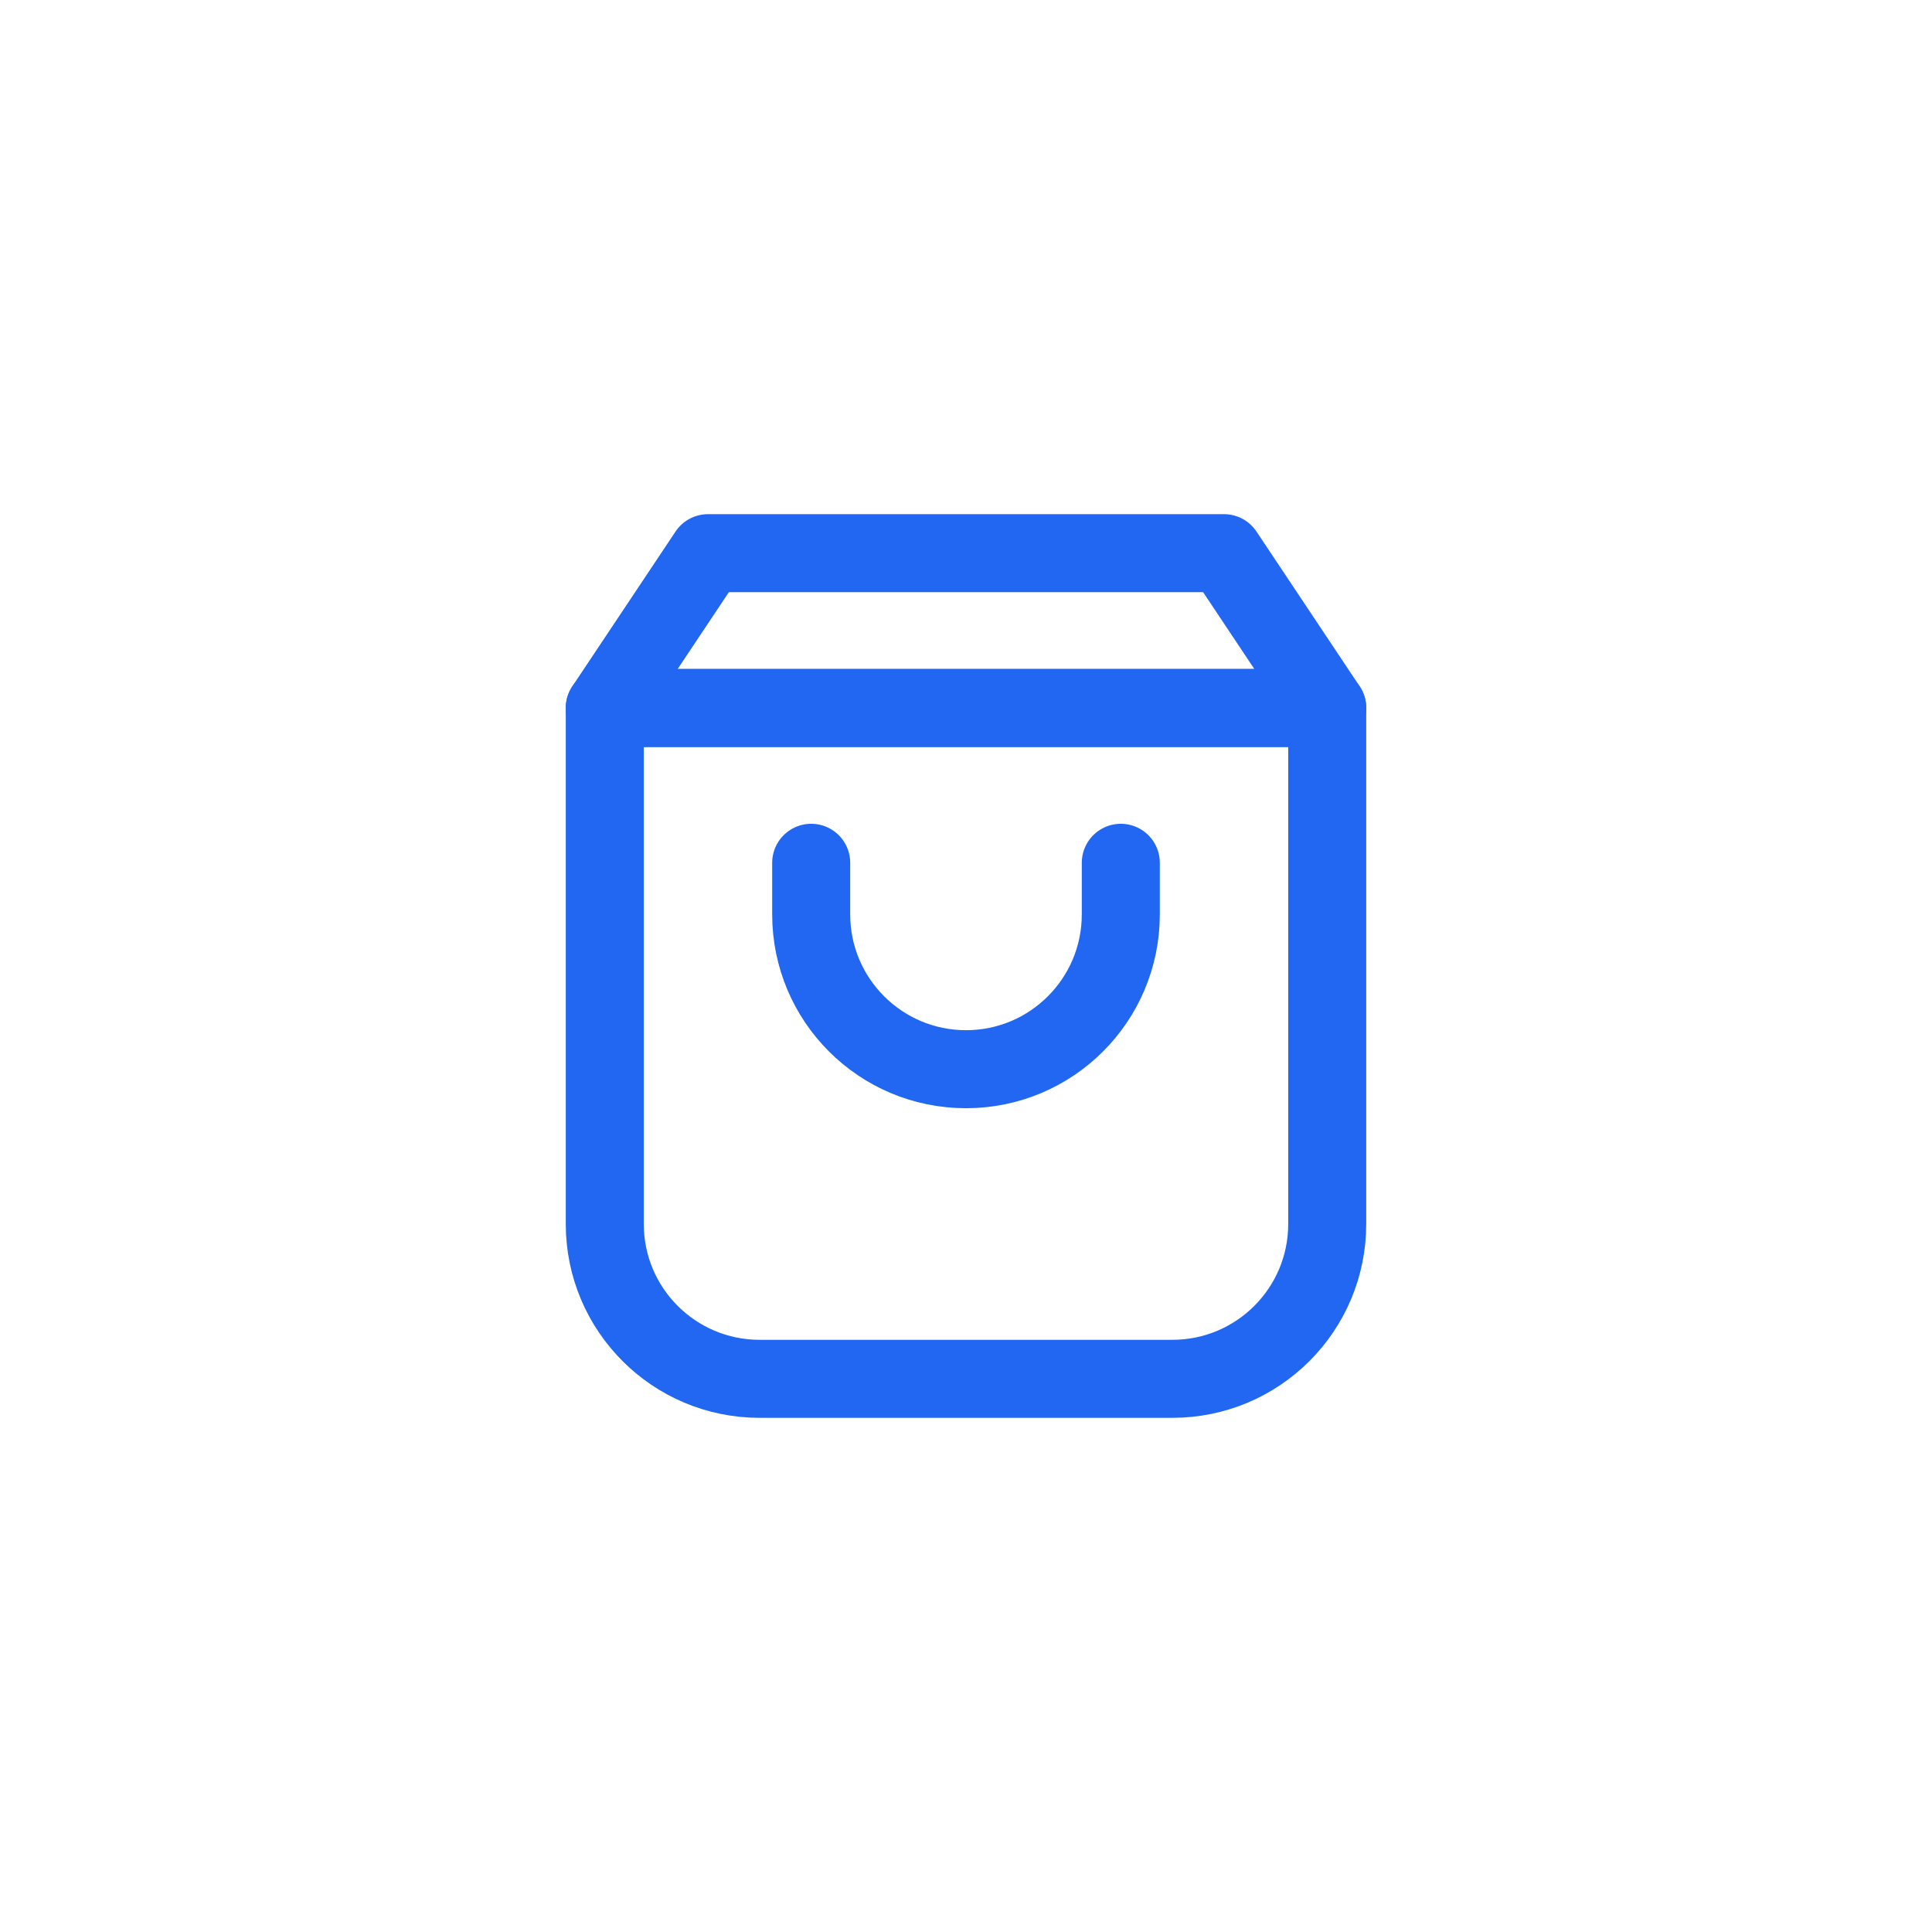 <!DOCTYPE svg PUBLIC "-//W3C//DTD SVG 1.1//EN" "http://www.w3.org/Graphics/SVG/1.1/DTD/svg11.dtd">
<!-- Uploaded to: SVG Repo, www.svgrepo.com, Transformed by: SVG Repo Mixer Tools -->
<svg width="68px" height="68px" viewBox="-6.72 -6.72 37.44 37.44" fill="none" xmlns="http://www.w3.org/2000/svg" stroke="#176dde">
<g id="SVGRepo_bgCarrier" stroke-width="0"/>
<g id="SVGRepo_tracerCarrier" stroke-linecap="round" stroke-linejoin="round"/>
<g id="SVGRepo_iconCarrier"> <path d="M5 7H19V17C19 18.657 17.657 20 16 20H8C6.343 20 5 18.657 5 17V7Z" stroke="#2167f2" stroke-width="1.512" stroke-linecap="round" stroke-linejoin="round"/> <path d="M9 10L9 11C9 12.657 10.343 14 12 14V14C13.657 14 15 12.657 15 11L15 10" stroke="#2167f2" stroke-width="1.512" stroke-linecap="round" stroke-linejoin="round"/> <path d="M7 4H17L19 7H5L7 4Z" stroke="#2167f2" stroke-width="1.512" stroke-linecap="round" stroke-linejoin="round"/> </g>
</svg>